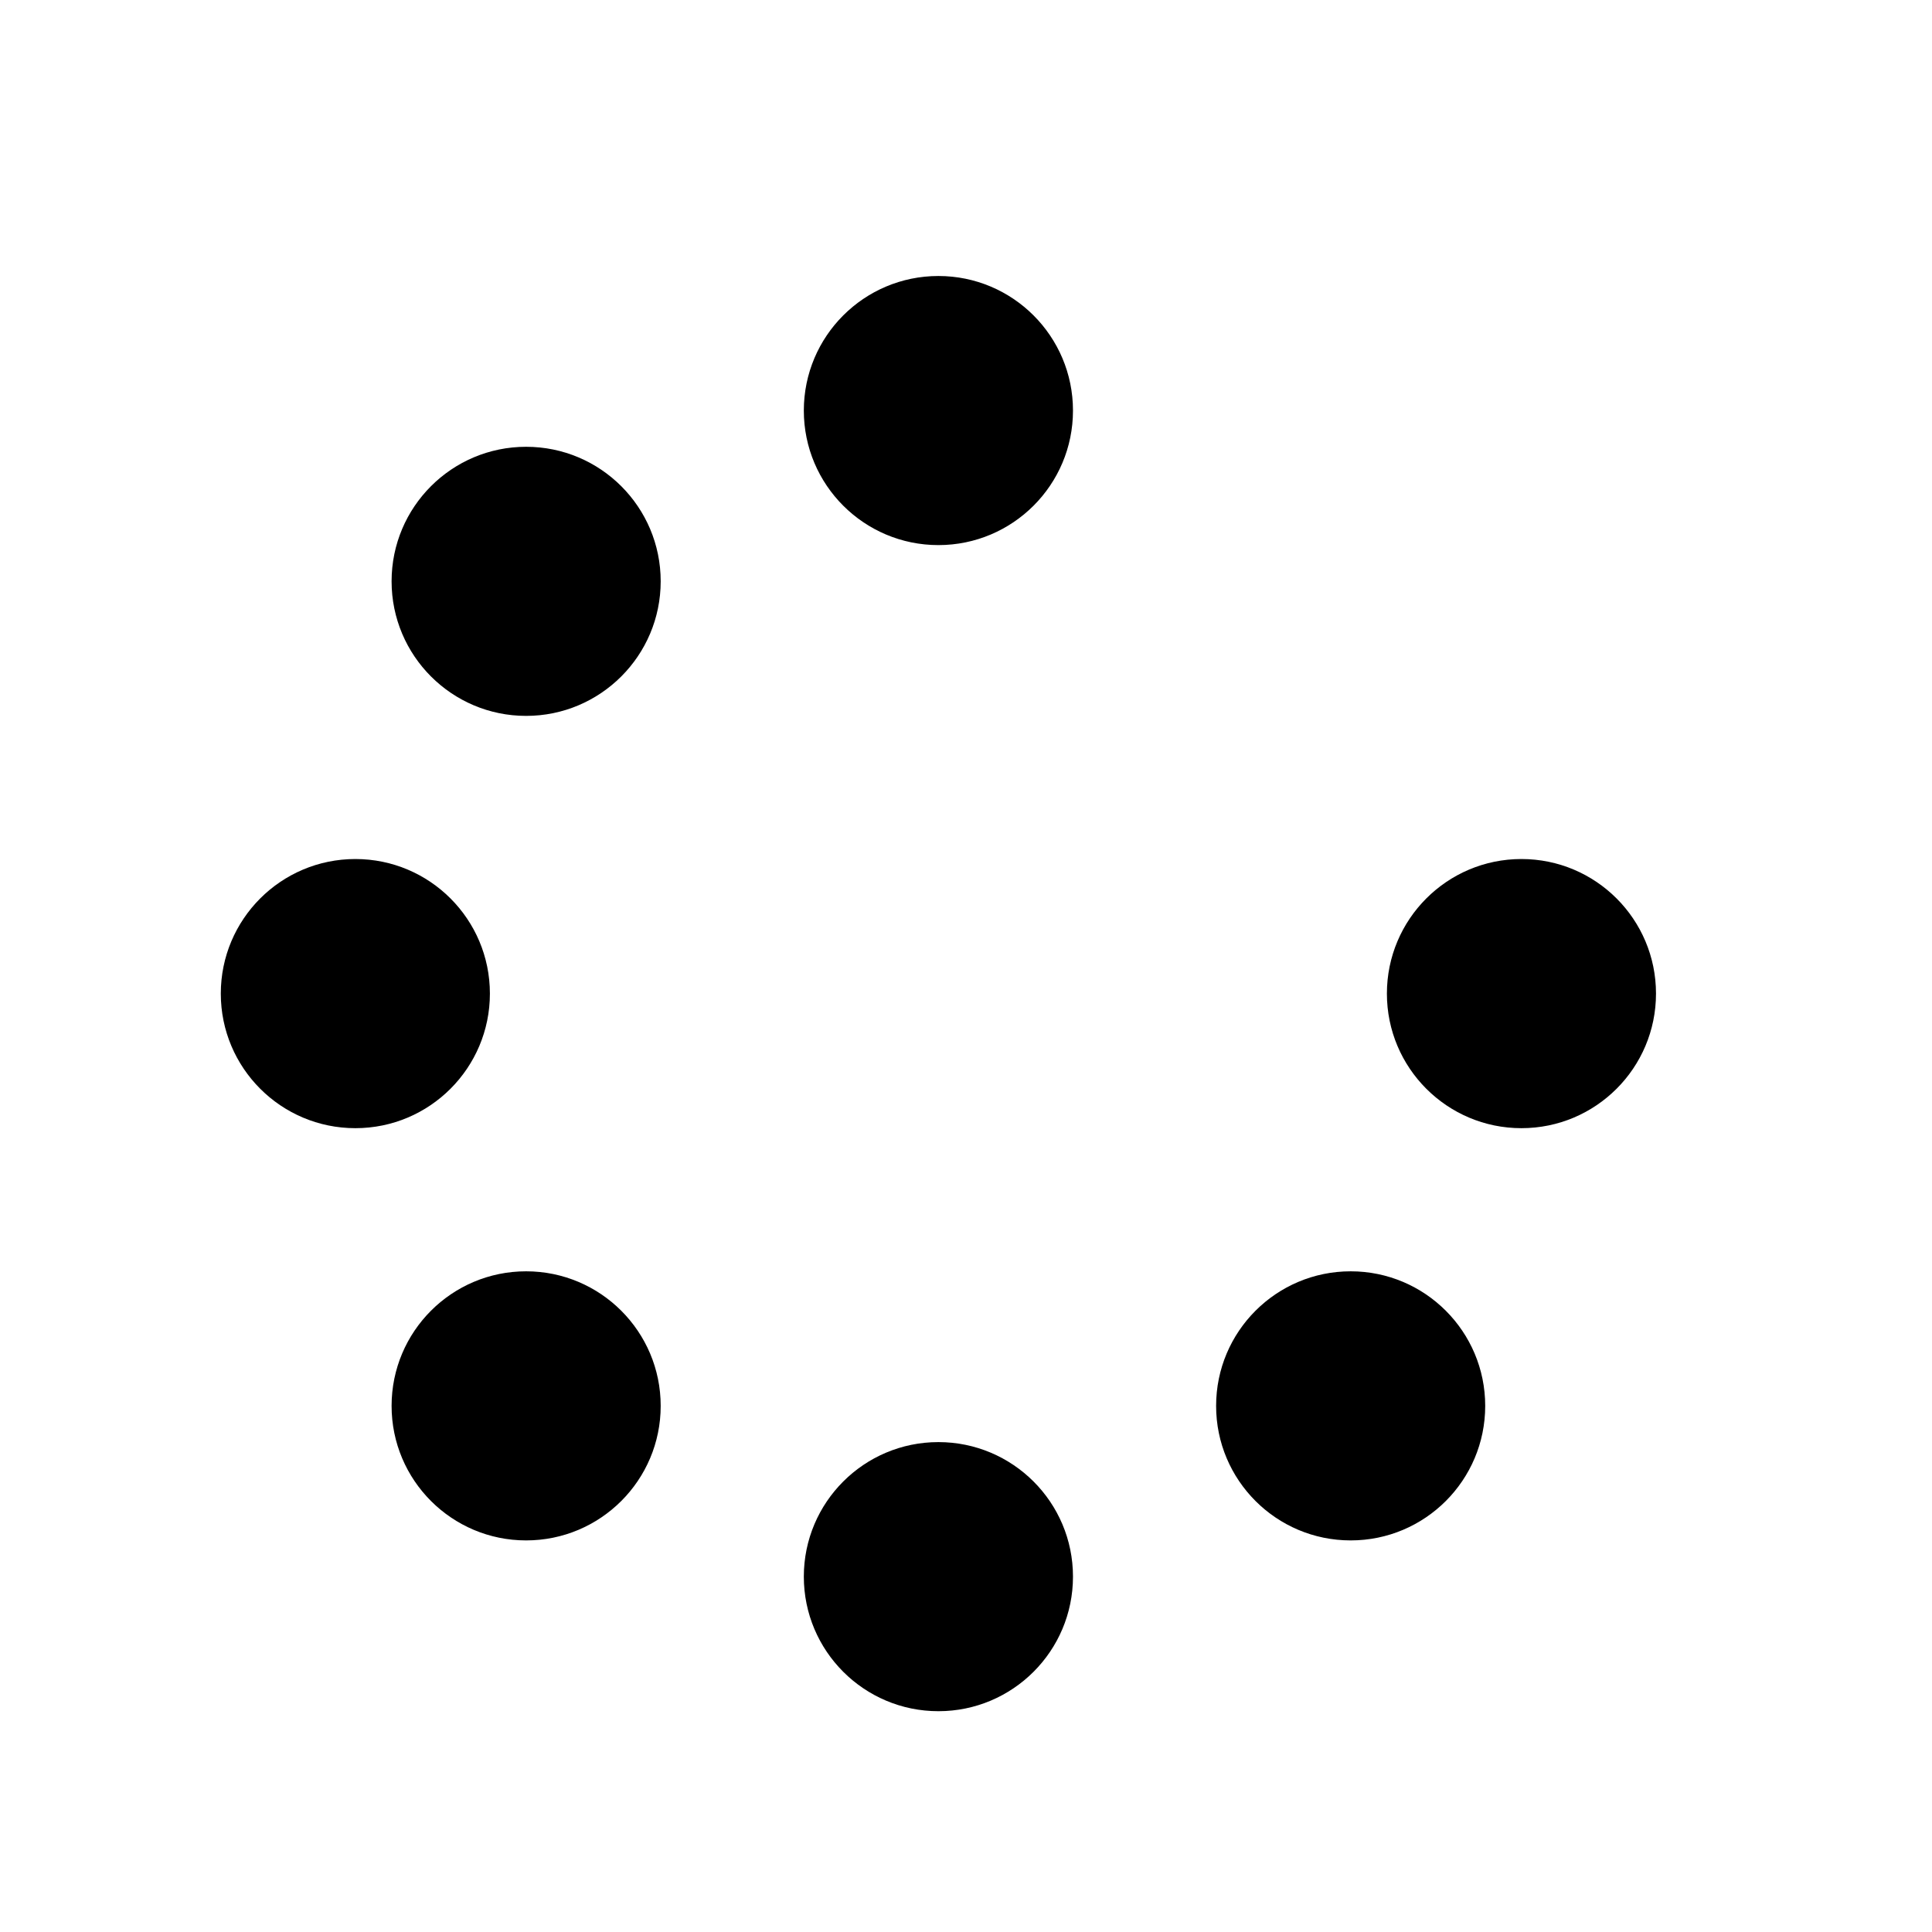 <svg viewBox="0 0 35 35" fill="none" xmlns="http://www.w3.org/2000/svg">
<path fill-rule="evenodd" clip-rule="evenodd" d="M19.438 7.438C19.438 8.784 18.346 9.875 17 9.875C15.654 9.875 14.562 8.784 14.562 7.438C14.562 6.091 15.654 5 17 5C18.346 5 19.438 6.091 19.438 7.438ZM17 26.125C15.654 26.125 14.562 27.216 14.562 28.562C14.562 29.909 15.654 31 17 31C18.346 31 19.438 29.909 19.438 28.562C19.438 27.216 18.346 26.125 17 26.125ZM27.562 15.562C26.216 15.562 25.125 16.654 25.125 18C25.125 19.346 26.216 20.438 27.562 20.438C28.909 20.438 30 19.346 30 18C30 16.654 28.909 15.562 27.562 15.562ZM8.875 18C8.875 16.654 7.784 15.562 6.438 15.562C5.091 15.562 4 16.654 4 18C4 19.346 5.091 20.438 6.438 20.438C7.784 20.438 8.875 19.346 8.875 18ZM9.531 23.031C8.185 23.031 7.094 24.122 7.094 25.469C7.094 26.815 8.185 27.906 9.531 27.906C10.877 27.906 11.969 26.815 11.969 25.469C11.969 24.123 10.877 23.031 9.531 23.031ZM24.469 23.031C23.122 23.031 22.031 24.122 22.031 25.469C22.031 26.815 23.122 27.906 24.469 27.906C25.815 27.906 26.906 26.815 26.906 25.469C26.906 24.123 25.815 23.031 24.469 23.031ZM9.531 8.094C8.185 8.094 7.094 9.185 7.094 10.531C7.094 11.877 8.185 12.969 9.531 12.969C10.877 12.969 11.969 11.877 11.969 10.531C11.969 9.185 10.877 8.094 9.531 8.094Z" fill="currentColor"/>
</svg>
